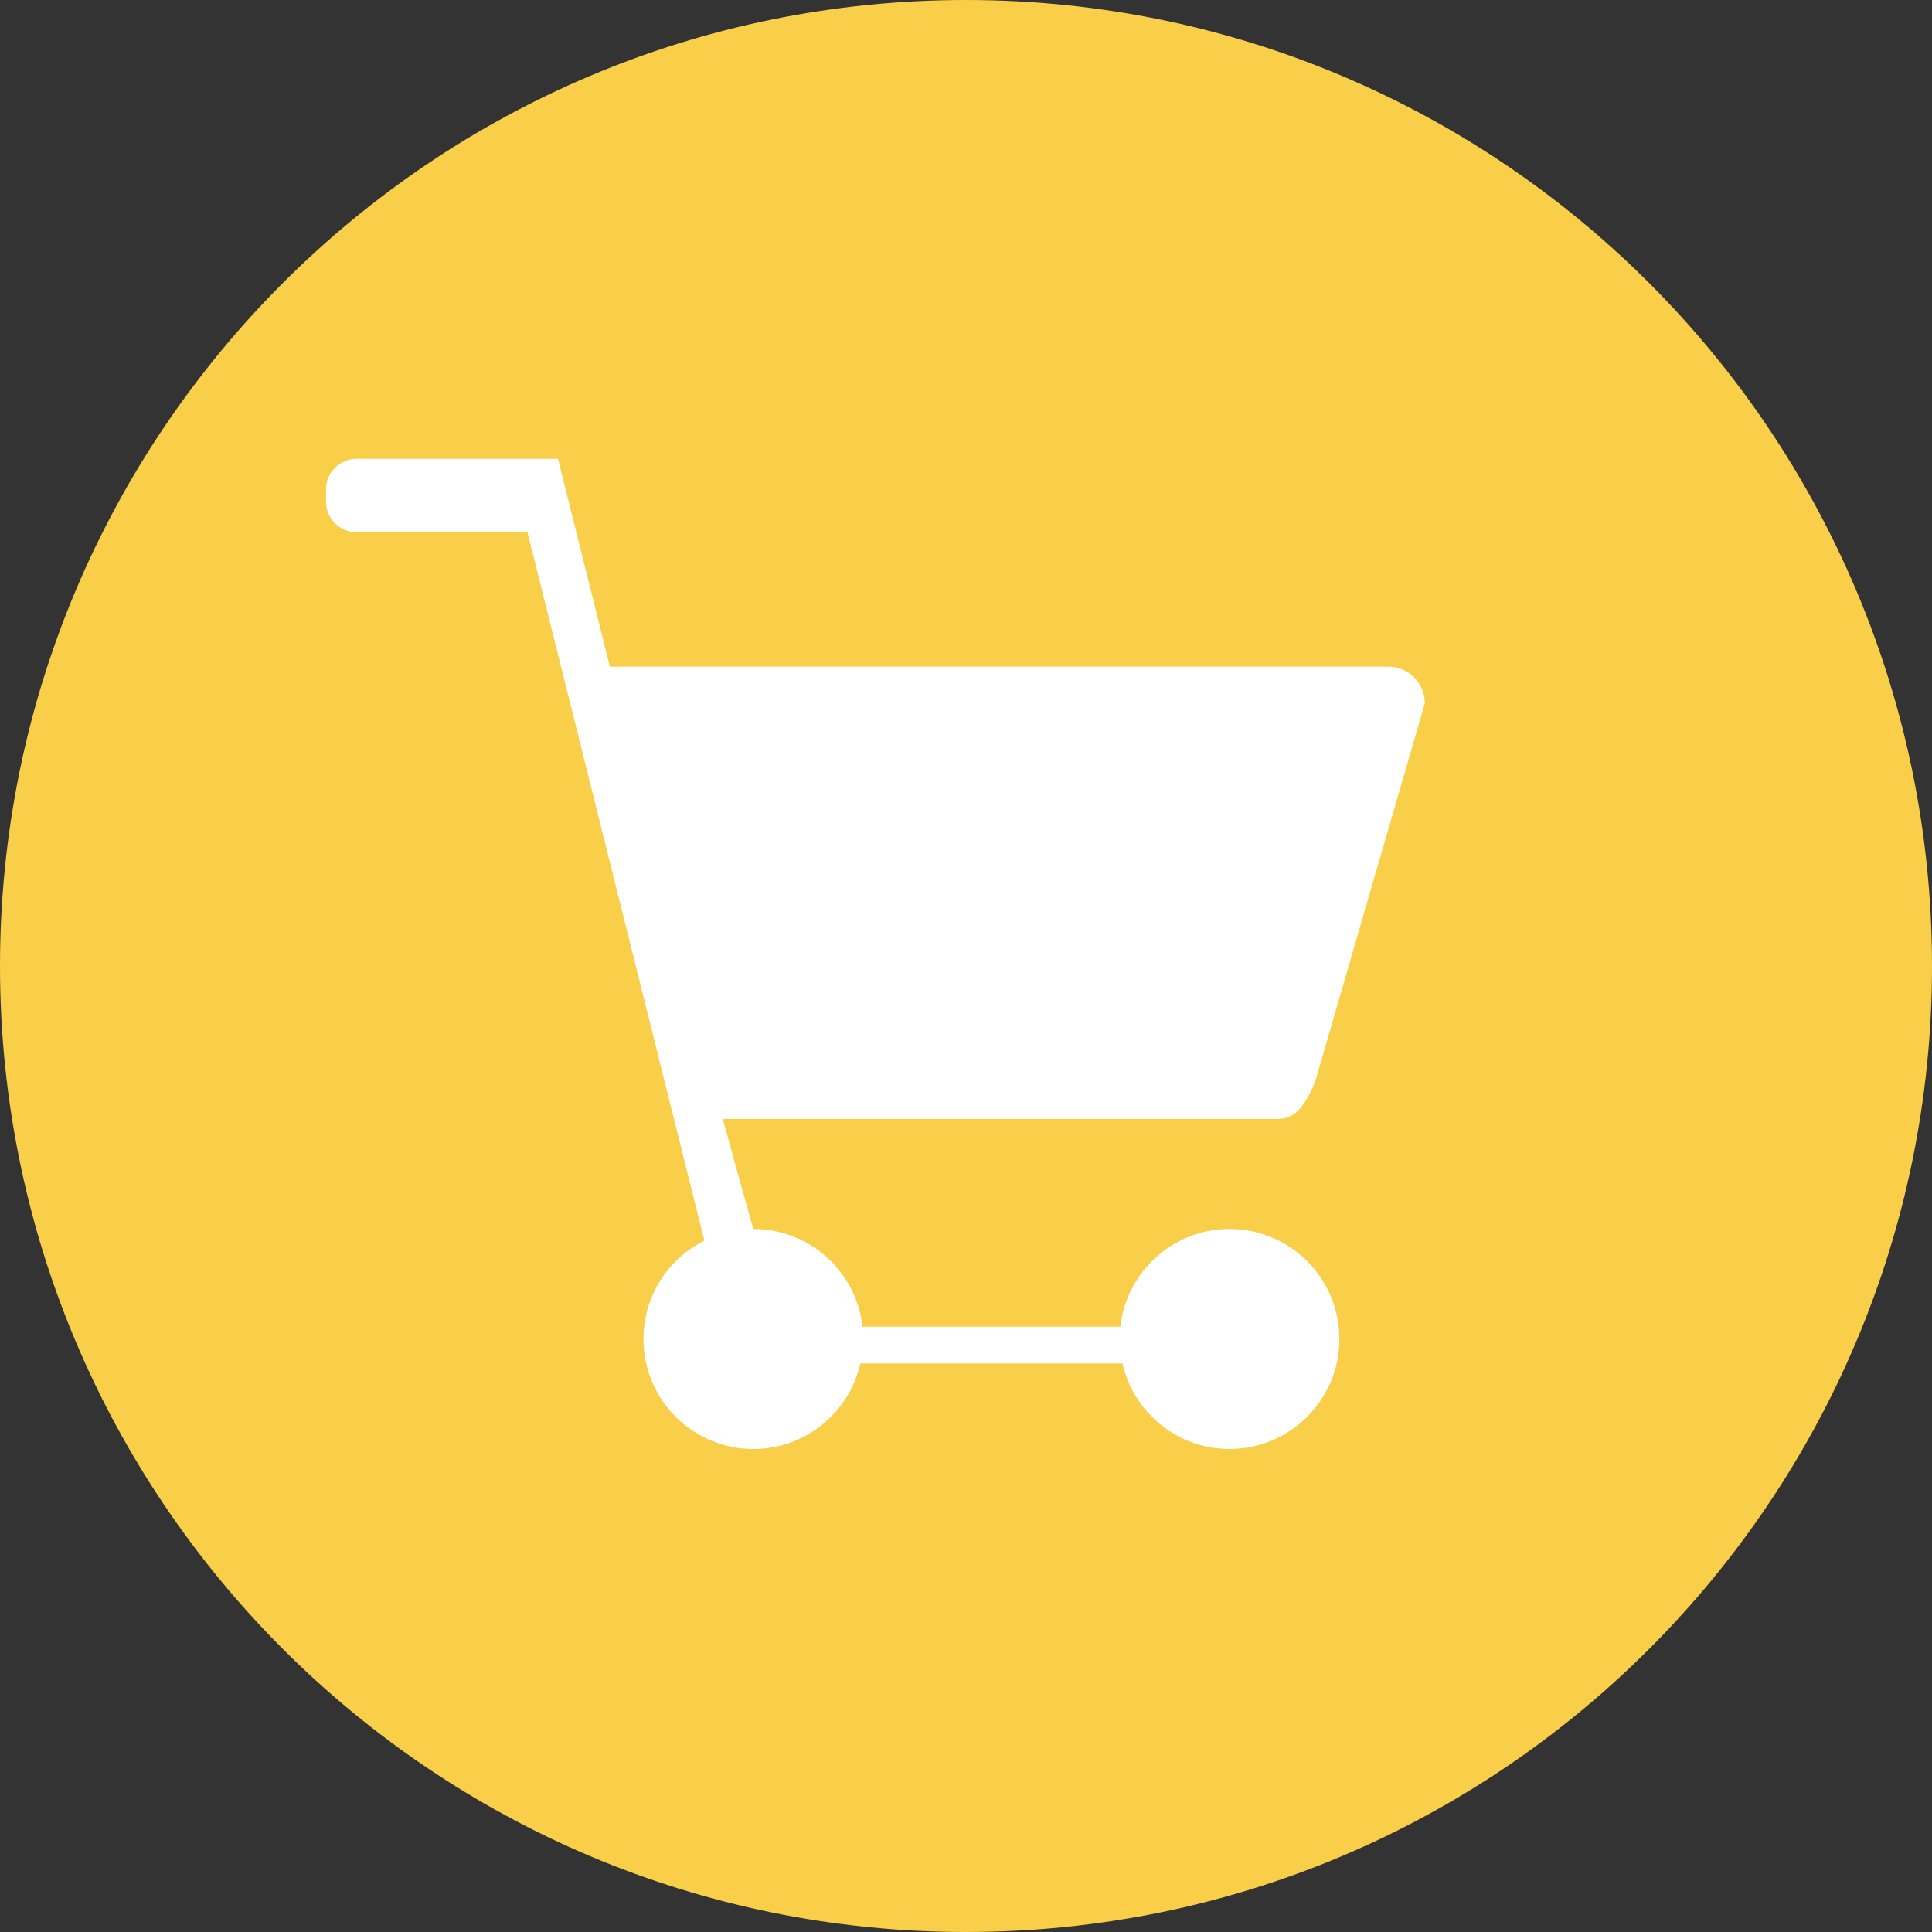 <?xml version="1.0" encoding="utf-8"?>
<!-- Generator: Adobe Illustrator 17.0.0, SVG Export Plug-In . SVG Version: 6.00 Build 0)  -->
<!DOCTYPE svg PUBLIC "-//W3C//DTD SVG 1.1//EN" "http://www.w3.org/Graphics/SVG/1.1/DTD/svg11.dtd">
<svg version="1.1" id="图层_1" xmlns:ev="http://www.w3.org/2001/xml-events"
	 xmlns="http://www.w3.org/2000/svg" xmlns:xlink="http://www.w3.org/1999/xlink" x="0px" y="0px" width="160px" height="160px"
	 viewBox="0 0 160 160" enable-background="new 0 0 160 160" xml:space="preserve">
<rect x="0" y="0" width="160" height="160" fill="#333333" stroke="none"/>
<path fill="#F9CE49" d="M80,0c44.183,0,80,35.817,80,80s-35.817,80-80,80S0,124.183,0,80S35.817,0,80,0z"/>
<path fill="#FFFFFF" d="M108.9,89.63c-0.722,1.677-1.503,3.037-3.033,3.037H59.861c0,0,1.685,6.182,2.528,9.111
	c4.684,0,8.537,3.544,9.041,8.099h21.352c0.503-4.555,4.357-8.099,9.04-8.099c5.026,0,9.1,4.079,9.1,9.111s-4.074,9.111-9.1,9.111
	c-4.33,0-7.946-3.03-8.866-7.086h-21.7C70.335,116.97,66.719,120,62.389,120c-5.026,0-9.1-4.079-9.1-9.111
	c0-3.571,2.056-6.653,5.043-8.147L43.683,44.074H29.528c-1.396,0-2.528-1.133-2.528-2.531v-1.012C27,39.133,28.132,38,29.528,38
	h12.639h4.044l4.297,17.21h64.459c1.675,0,3.033,1.36,3.033,3.037L108.9,89.63z"/>
</svg>
